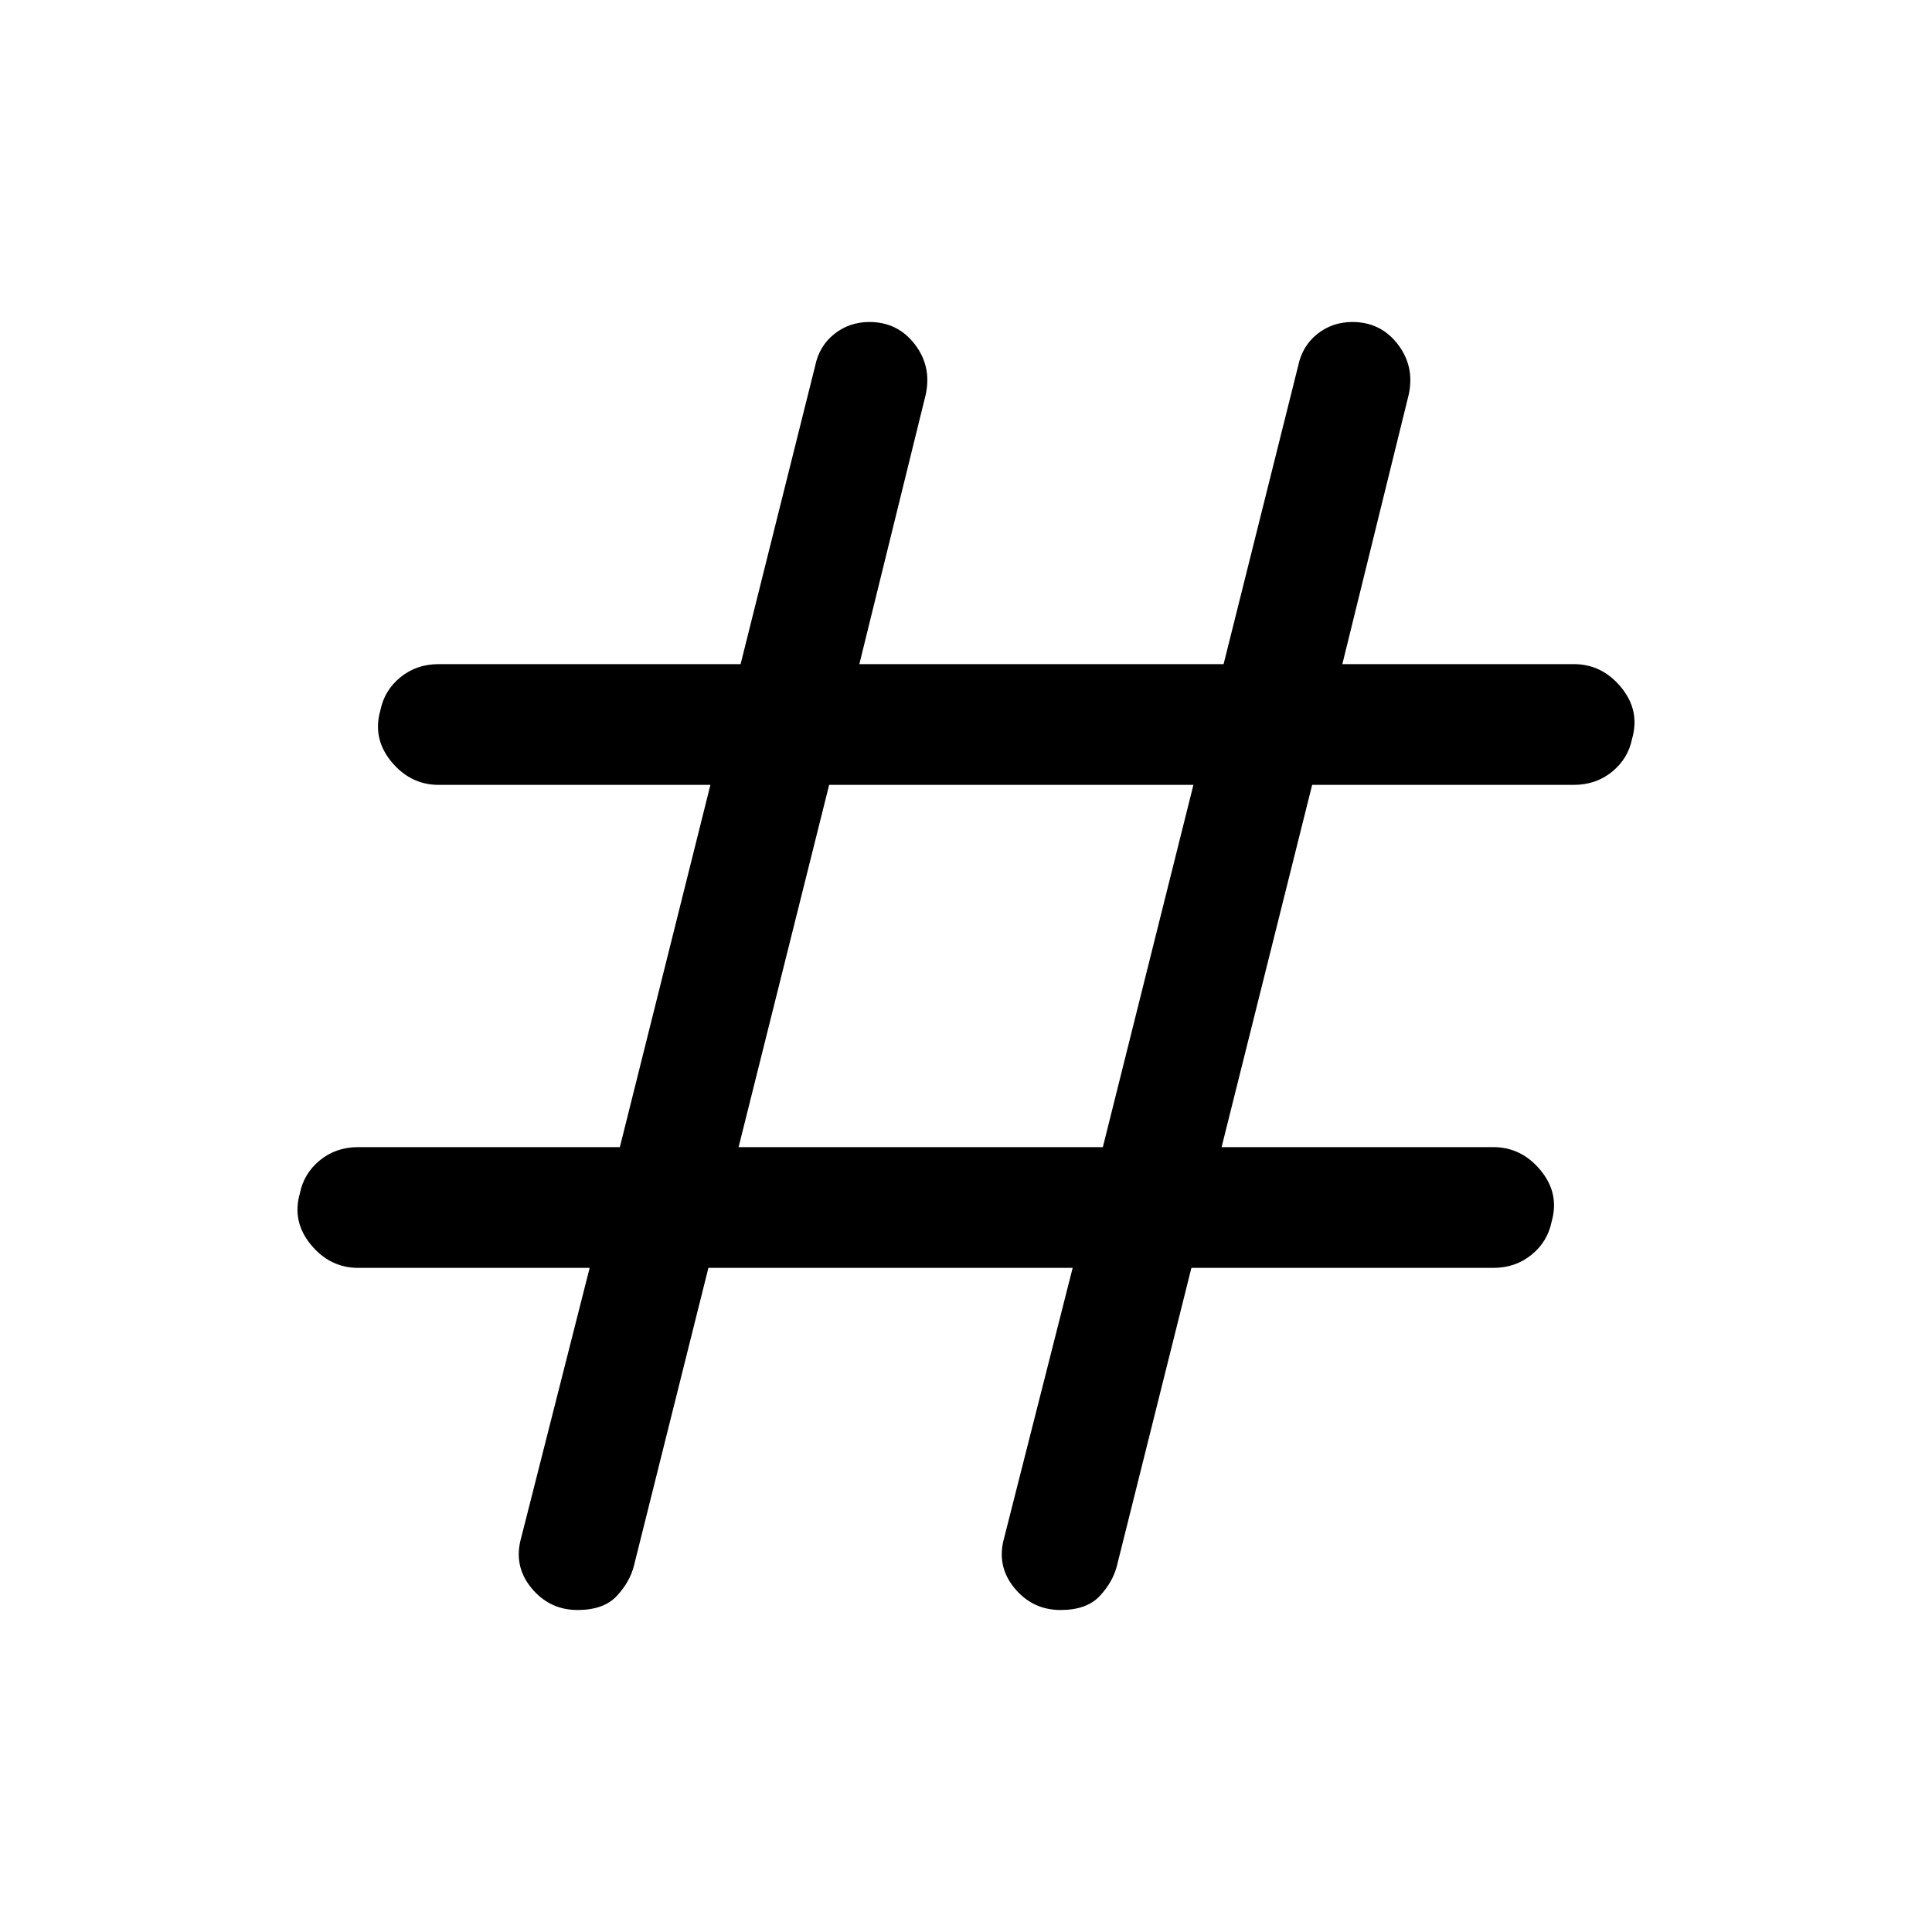 <svg xmlns="http://www.w3.org/2000/svg" width="48" height="48" viewBox="0 -960 960 960"><path d="M287-160q-14 0-23-11t-5-25l34-134H178q-14 0-23.5-11.5T149-367q2-10 10-16.5t19-6.5h130l45-180H218q-14 0-23.5-11.5T189-607q2-10 10-16.5t19-6.5h150l37-148q2-10 9.5-16t17.5-6q14 0 22.5 11t5.5 25l-33 134h181l37-148q2-10 9.5-16t17.5-6q14 0 22.5 11t5.5 25l-33 134h115q14 0 23.5 11.5T811-593q-2 10-10 16.5t-19 6.5H652l-45 180h135q14 0 23.5 11.5T771-353q-2 10-10 16.5t-19 6.5H592l-37 148q-2 8-8.5 15t-19.5 7q-14 0-23-11t-5-25l34-134H352l-37 148q-2 8-8.5 15t-19.5 7Zm80-230h181l45-180H412l-45 180Z"/></svg>